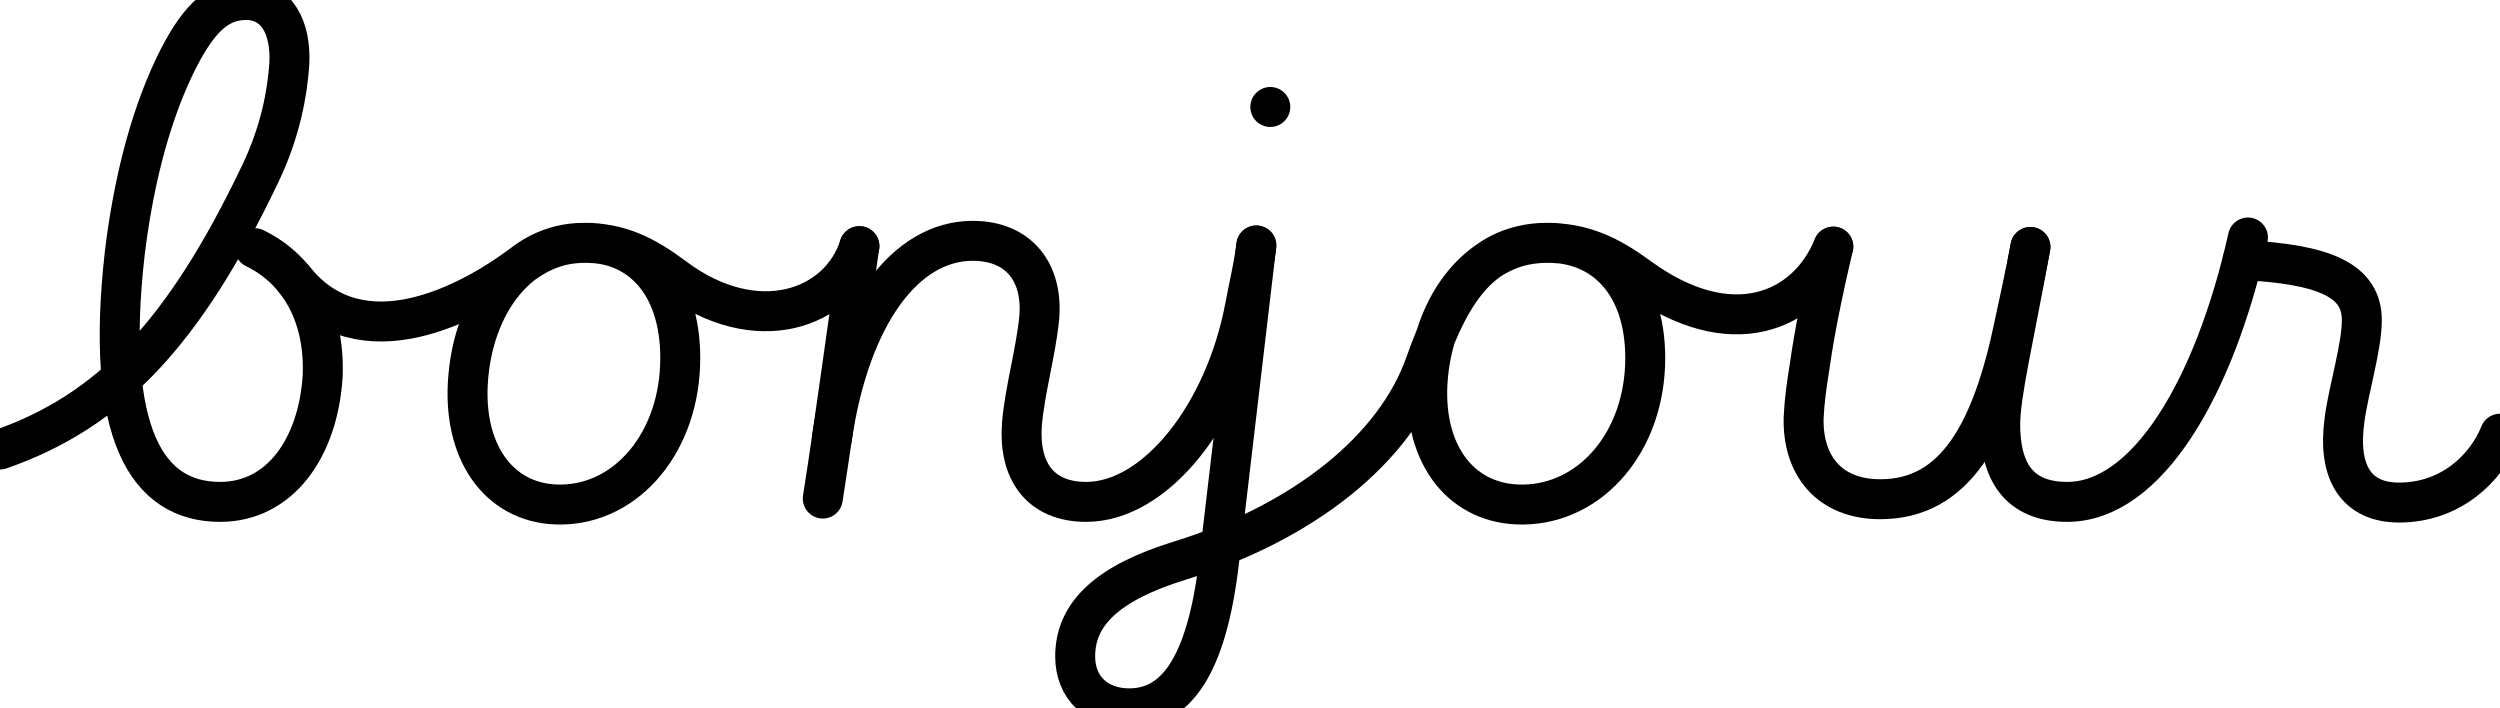 <?xml version="1.0" ?>
<svg xmlns="http://www.w3.org/2000/svg" viewBox="-92.454 -314 3753.926 1063.62">
  <g transform="scale(1, -1) translate(0, -435.62)">
    <path d="M-92.454,74.66 C71.468,131.752 182.997,246.965 298.663,489.396 C328.463,551.855 338.947,609.318 341.978,653.372 C345,709.44 322,749.62 277,749.62 C232,749.62 202,717.28 169,648.68 C130,566.36 107,468.36 95,370.36 C64,96.94 129,-4 238,-4 C328,-4 385,77 392,184 C396,274 358,344 290,377 " fill="none" stroke="black" stroke-width="60" stroke-linecap="round"/>
    <path d="M349.563,329.852 C450.064,205.14 613.725,294.546 689.69,351.094 C722.969,375.867 752.322,385 788,385 C867,385 929,325 929,212 C929,87 850,-7 750,-8 C662,-9 604,64 610,174 C617,296 689,385 784,385 C838,385 876,366 920,333 C1043.57,240.582 1167.88,285.289 1198,380 " fill="none" stroke="black" stroke-width="60" stroke-linecap="round"/>
    <path d="M1198,380 C1179,253 1163,128 1143,1 " fill="none" stroke="black" stroke-width="60" stroke-linecap="round"/>
    <path d="M1156.63,90.953 C1184.159,278.877 1268,388 1368,388 C1438,388 1474,340 1468,272 C1463,221 1446,162 1442,112 C1437,43 1469,-4 1538.5,-4 C1642.873,-4 1747.001,127.548 1777.244,290.315 C1782.607,319.174 1790.416,350.598 1794,381 " fill="none" stroke="black" stroke-width="60" stroke-linecap="round"/>
    <path d="M1794,381 C1775.333,222.667 1756.667,64.333 1738,-94 C1719.484,-251.058 1673,-314 1603,-314 C1556,-314 1522,-284.07 1522,-236 C1522,-171.772 1570.74,-125.663 1679.19,-92.177 C1866.229,-34.423 2002.828,75.933 2047.707,203.483 C2088,318 2135,385 2233,385 C2314,385 2378,325 2378,212 C2378,87 2296.901,-7 2194.418,-8 C2104.234,-9 2045,64 2051,174 C2058,296 2132,385 2229,385 C2285,385 2324,366 2369,333 C2506.075,233.002 2619.947,280.404 2660.395,379.278 " fill="none" stroke="black" stroke-width="60" stroke-linecap="round"/>
    <path d="M2660.395,379.278 C2643.116,306.218 2631.534,247 2625.38,203 C2620.269,171 2617.067,149 2615.819,122 C2614.167,50.999 2653.994,0 2731,0 C2843,0 2898.651,99.655 2932.393,263.091 C2940.463,302.181 2949.257,339.484 2956.372,378.758 " fill="none" stroke="black" stroke-width="60" stroke-linecap="round"/>
    <path d="M2956.372,378.758 C2931.372,240.758 2911,158 2911,112 C2911,43 2938,-4 3011.623,-4 C3130.489,-4 3231.967,164.471 3283,393 " fill="none" stroke="black" stroke-width="60" stroke-linecap="round"/>
    <path d="M3275.1,359.041 C3399.1,353.041 3454,328 3454,269 C3454,228 3434,165 3428,119 C3417,39 3446.509,-5 3510,-5 C3587.204,-5 3640.628,46.29 3661.472,98.4 " fill="none" stroke="black" stroke-width="60" stroke-linecap="round"/>
    <path d="M1815,589 C1815,589 1815,589 1815,589 " fill="none" stroke="black" stroke-width="60" stroke-linecap="round"/>
  </g>
</svg>
